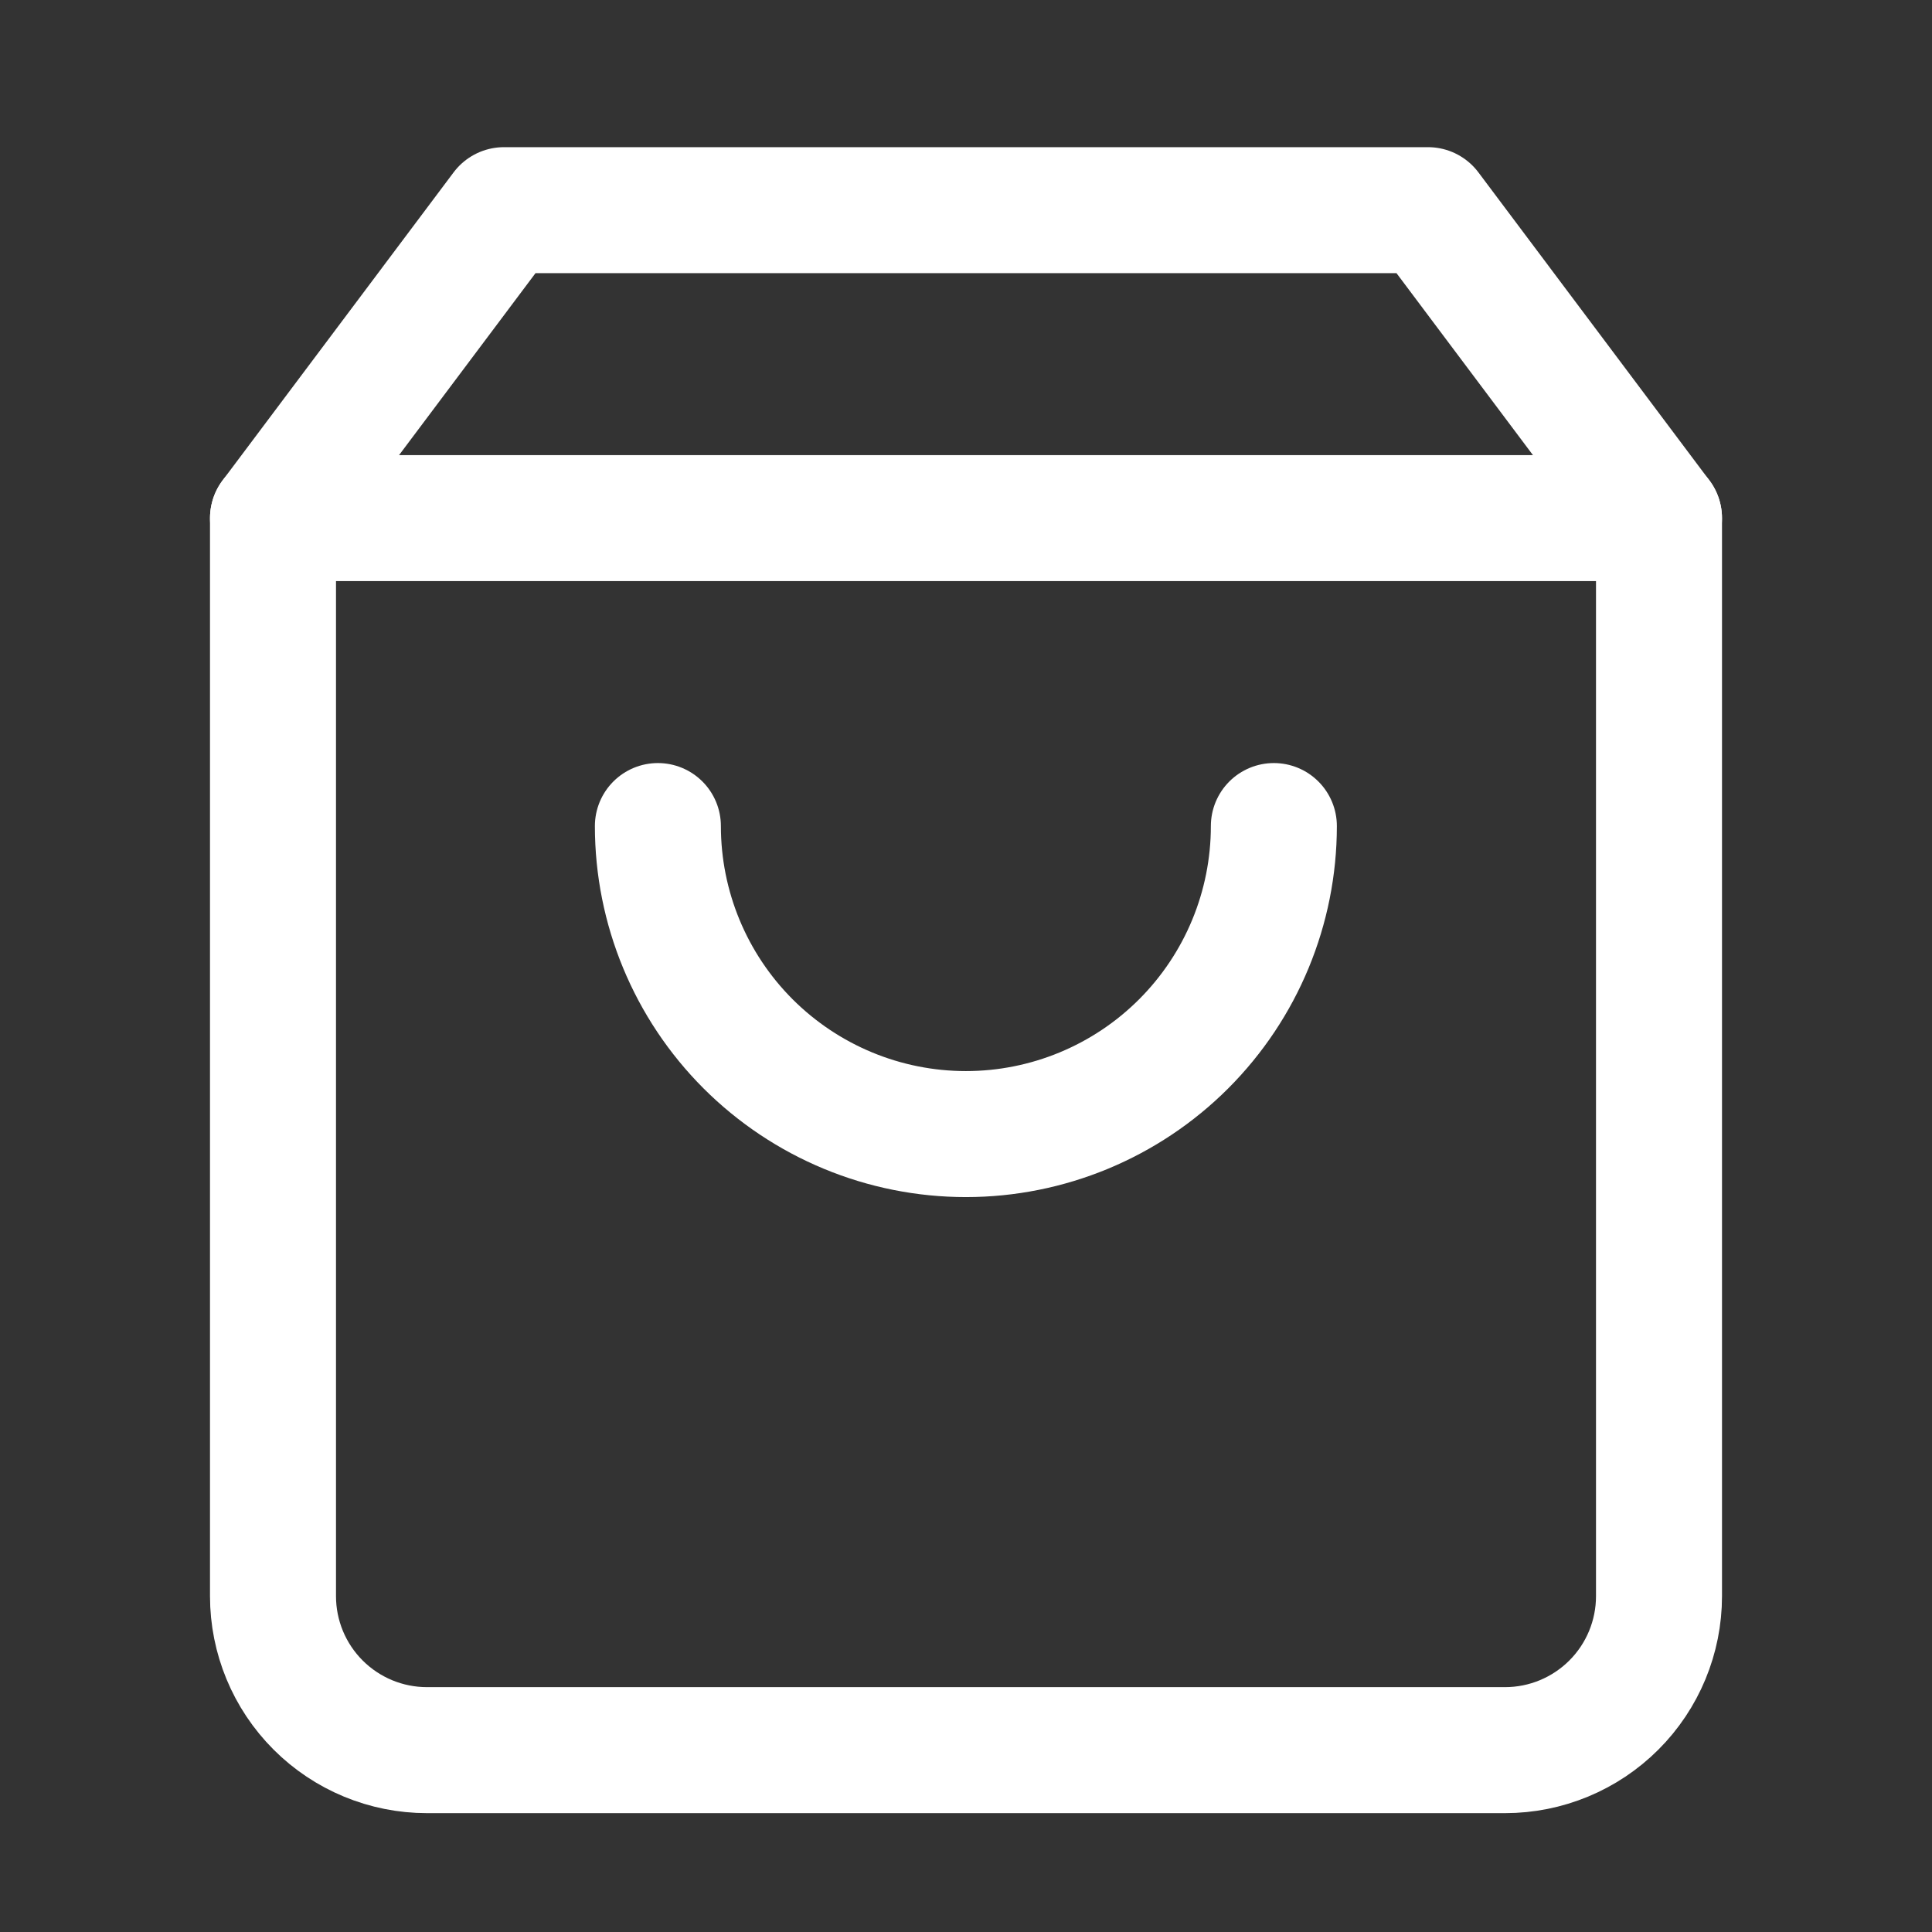 <svg width="23" height="23" viewBox="0 0 23 23" fill="none" xmlns="http://www.w3.org/2000/svg">
<rect x="0" y="0" width="23" height="23" fill="#333333" stroke="none"/>
<path d="M6 2.502L3.25 6.169V19.002C3.25 19.488 3.443 19.954 3.787 20.298C4.131 20.642 4.597 20.835 5.083 20.835H17.917C18.403 20.835 18.869 20.642 19.213 20.298C19.557 19.954 19.75 19.488 19.75 19.002V6.169L17 2.502H6Z" stroke="white" stroke-width="1.5" stroke-linecap="round" stroke-linejoin="round"/>
<path d="M3.25 6.168H19.75" stroke="white" stroke-width="1.5" stroke-linecap="round" stroke-linejoin="round"/>
<path d="M15.165 9.834C15.165 10.806 14.779 11.739 14.091 12.427C13.404 13.114 12.471 13.501 11.499 13.501C10.526 13.501 9.594 13.114 8.906 12.427C8.218 11.739 7.832 10.806 7.832 9.834" stroke="white" stroke-width="1.5" stroke-linecap="round" stroke-linejoin="round"/>
</svg>
